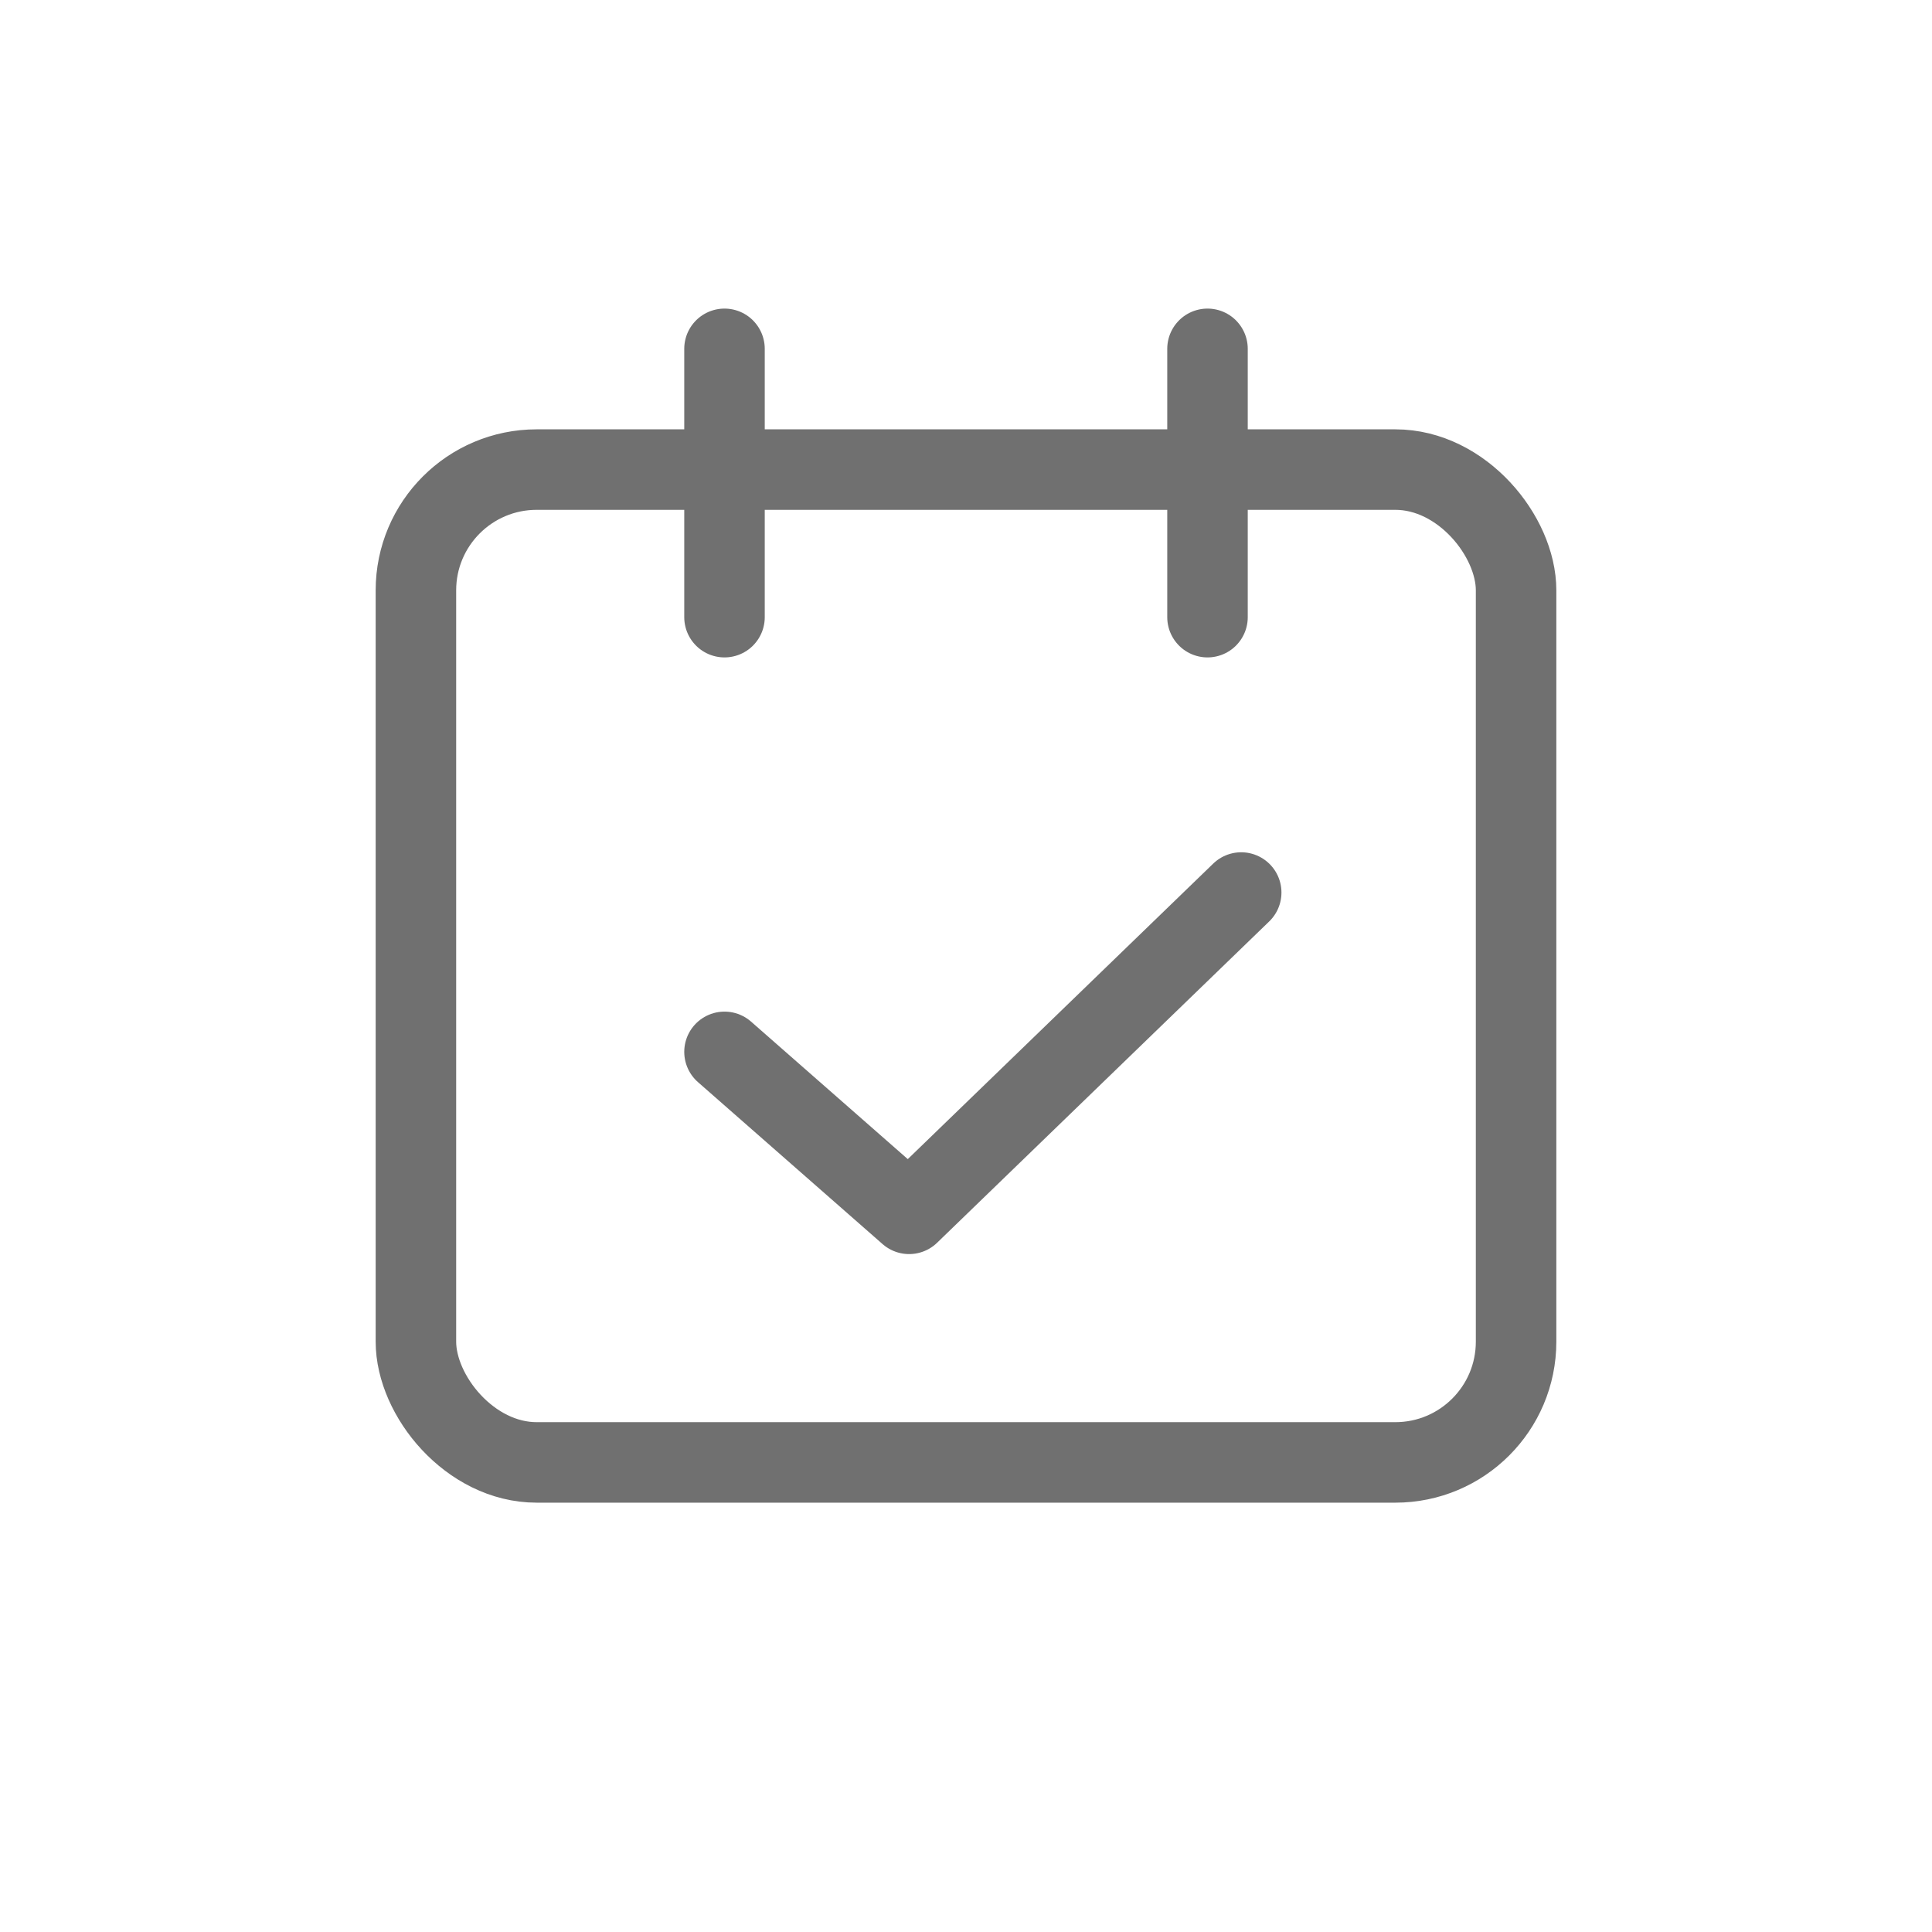 <svg xmlns="http://www.w3.org/2000/svg" width="36" height="36" viewBox="0 0 36 36"><defs><style>.a,.b,.c,.d{fill:none;}.b,.c,.d{stroke:#707070;stroke-width:1.5px;}.c,.d{stroke-linecap:round;}.d{stroke-linejoin:round;}.e{stroke:none;}</style></defs><g transform="translate(-45 -293)"><rect class="a" width="36" height="36" transform="translate(45 293)"/></g><g class="b" transform="translate(7 8)"><rect class="e" width="22" height="20" rx="3"/><rect class="a" x="0.75" y="0.75" width="20.5" height="18.5" rx="2.25"/></g><line class="c" y2="5" transform="translate(13.5 6.5)"/><line class="c" y2="5" transform="translate(22.5 6.5)"/><path class="d" d="M58.5,267.6l3.44,3.018,6.188-5.987" transform="translate(-45 -248)"/></svg>
